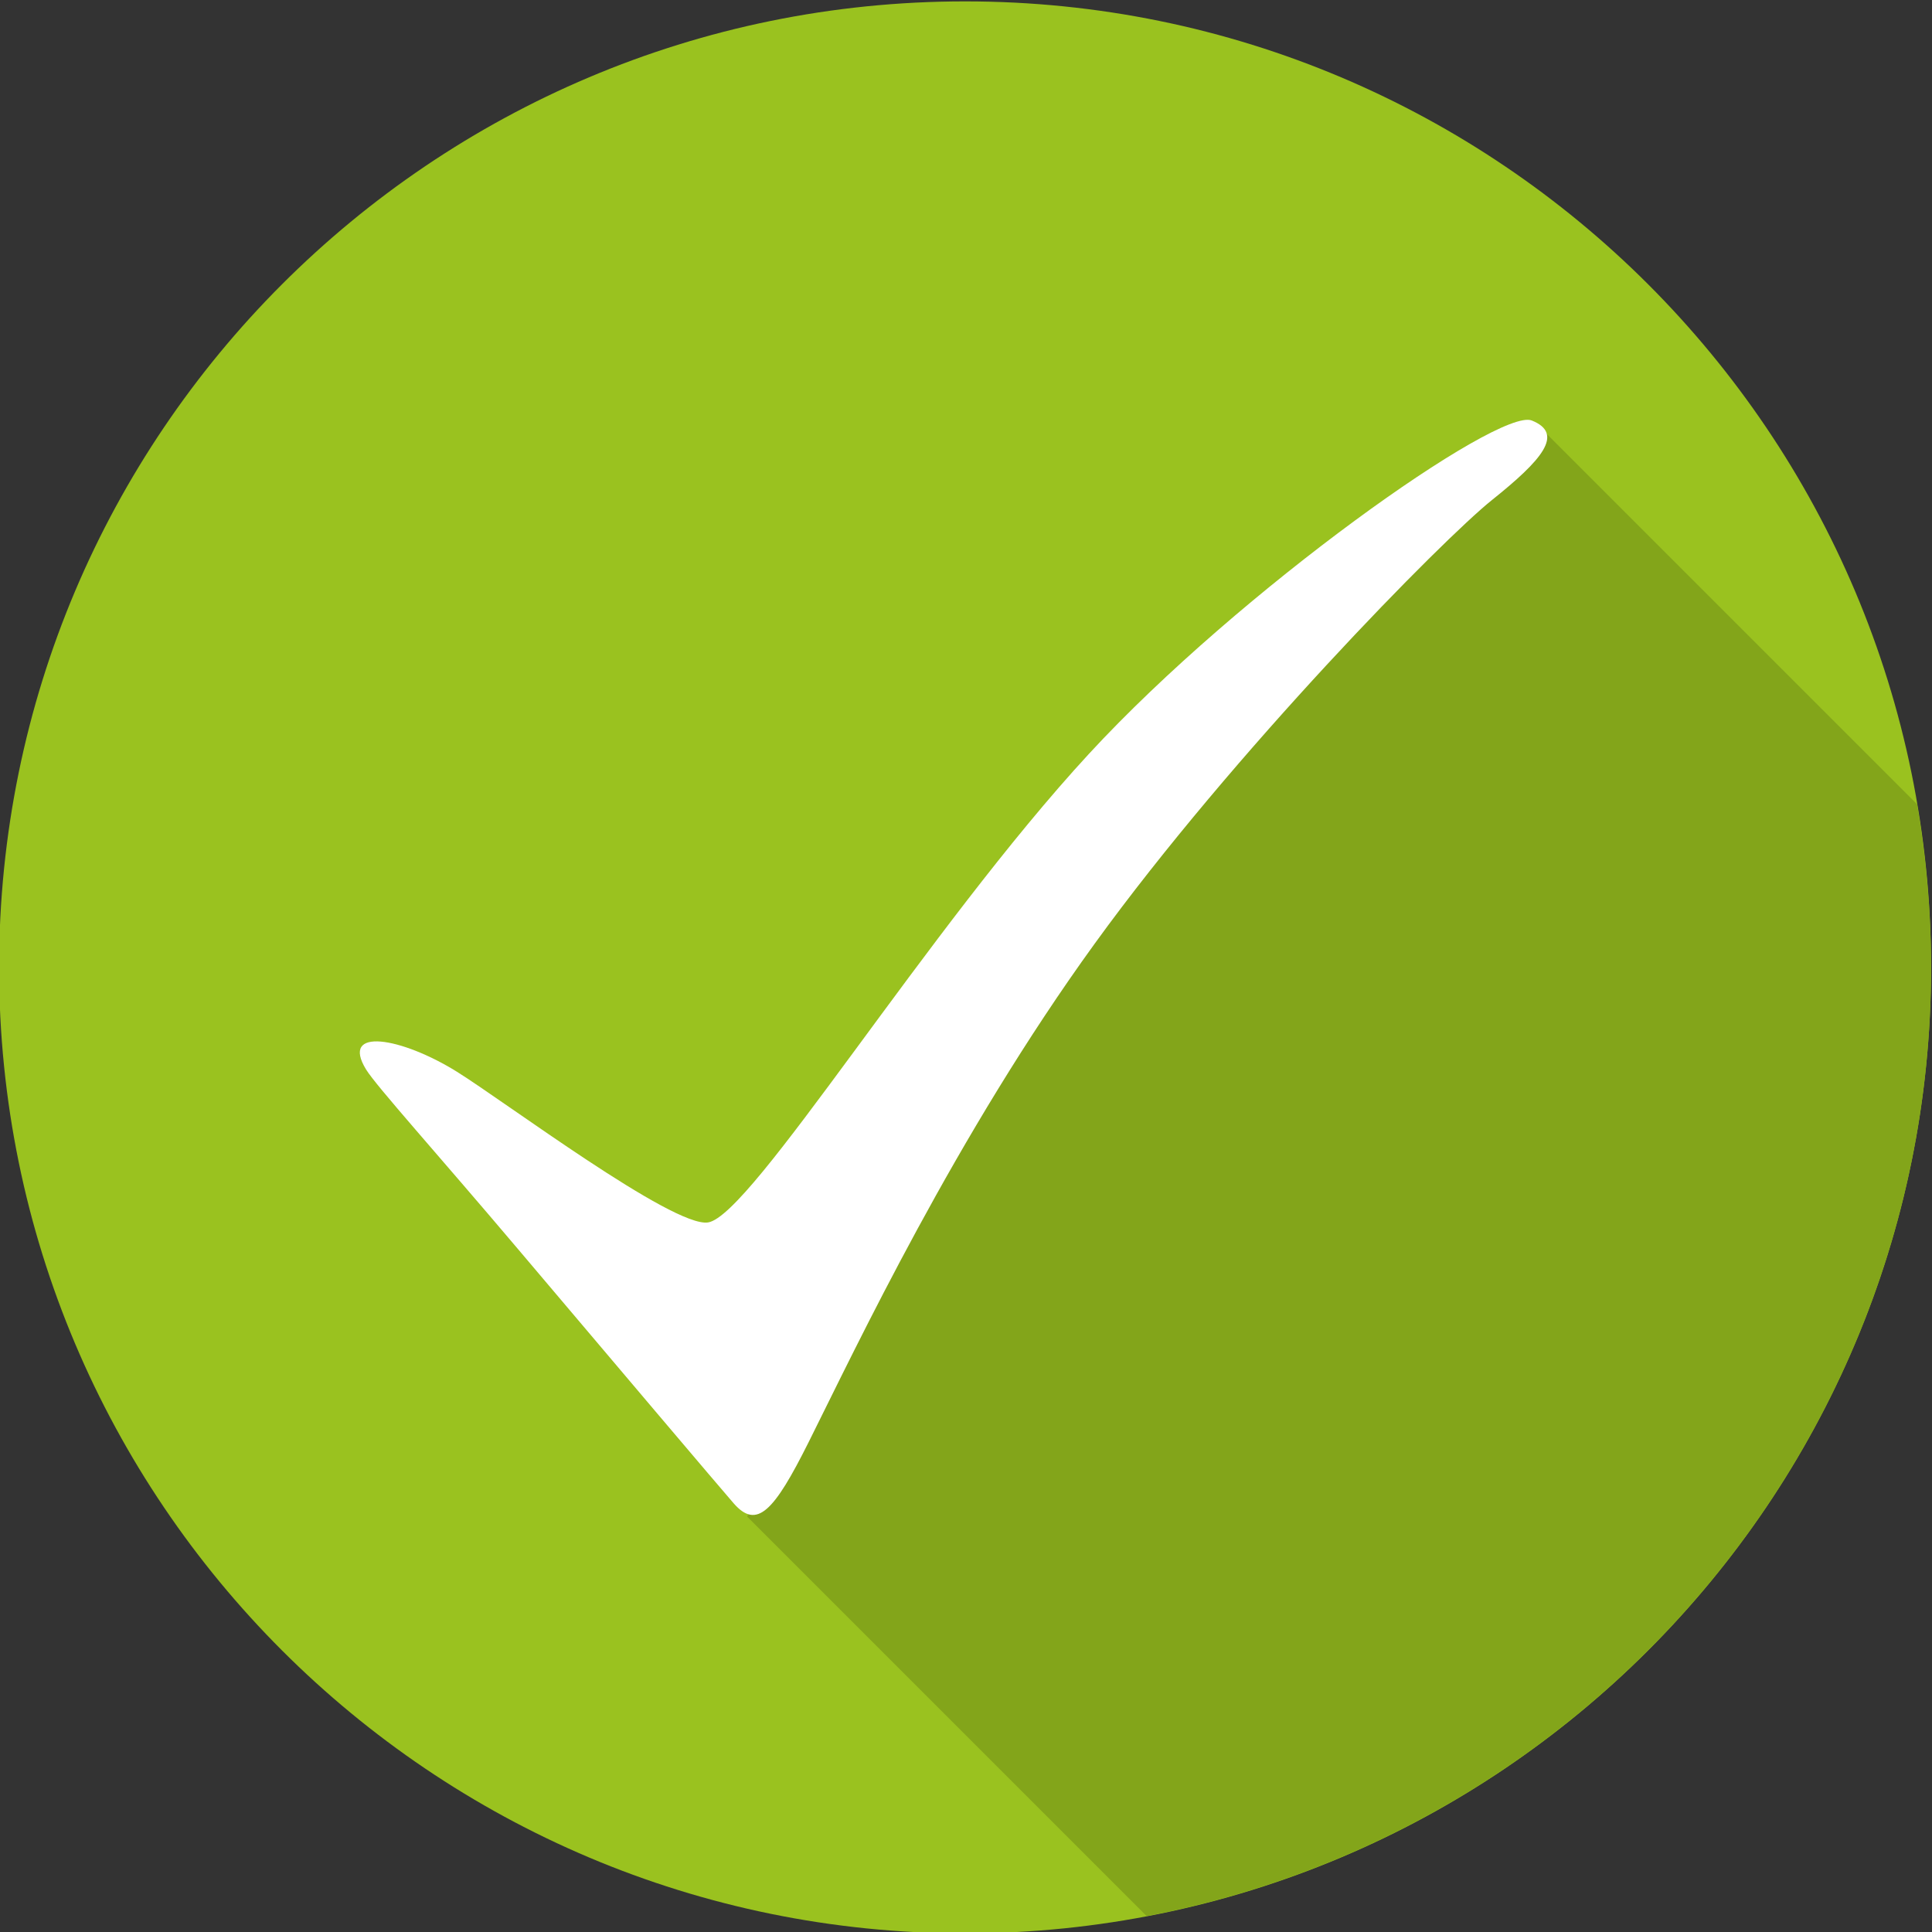 <?xml version="1.0" encoding="UTF-8"?>
<!DOCTYPE svg PUBLIC "-//W3C//DTD SVG 1.1//EN" "http://www.w3.org/Graphics/SVG/1.1/DTD/svg11.dtd">
<!-- Creator: CorelDRAW 2019 (64 Bit) -->
<svg xmlns="http://www.w3.org/2000/svg" xml:space="preserve" width="59.083mm" height="59.083mm" version="1.1" style="shape-rendering:geometricPrecision; text-rendering:geometricPrecision; image-rendering:optimizeQuality; fill-rule:evenodd; clip-rule:evenodd"
viewBox="0 0 5908.3 5908.3"
 xmlns:xlink="http://www.w3.org/1999/xlink">
 <rect x="0" y="0" width="5908.3" height="5908.3" fill="#333333" stroke="none"/>
 <defs>
  <style type="text/css">
   <![CDATA[
    .fil2 {fill:#83A51A;fill-rule:nonzero}
    .fil0 {fill:#9AC21F;fill-rule:nonzero}
    .fil1 {fill:#D9D9D9;fill-rule:nonzero}
    .fil3 {fill:white;fill-rule:nonzero}
   ]]>
  </style>
 </defs>
 <g id="Camada_x0020_1">
  <g id="_2156587913904">
   <path class="fil0" d="M-2.83 2958.36c0,1631.53 1322.61,2954.16 2954.14,2954.16 1631.53,0 2954.16,-1322.63 2954.16,-2954.16 0,-1631.53 -1322.63,-2954.13 -2954.16,-2954.13 -1631.53,0 -2954.14,1322.6 -2954.14,2954.13z"/>
   <path class="fil1" d="M5904.7 3025.85l0 -0.15 0 0.15zm0.1 -4.17c0,-0.07 0,-0.17 0,-0.24 0,0.17 0,0.07 0,0.24zm0.07 -4.27l0 -0.14 0 0.14zm0.18 -8.29c0,-0.1 0,-0.17 0,-0.28 0,0.11 0,0.18 0,0.28zm0.03 -4.16c0,-0.1 0.04,-0.32 0.04,-0.42 0,0.17 -0.04,0.24 -0.04,0.42zm0.07 -4.23c0,-0.21 0,-0.28 0,-0.46 0,0.18 0,0.28 0,0.46zm0.08 -4.41l0 -0.04 0 0.04zm0.03 -3.99c0,-0.1 0,-0.21 0,-0.32 0,0.07 0,0.25 0,0.32zm0.04 -4.09c0,-0.21 0.03,-0.39 0.03,-0.6 0,0.18 -0.03,0.42 -0.03,0.6zm0.07 -4.27c0,-0.21 0,-0.46 0,-0.67 0,0.18 0,0.49 0,0.67zm0.03 -4.37c0,-0.11 0,-0.32 0,-0.43 0,0.18 0,0.25 0,0.43zm0 -4.13c0,-0.11 0,-0.21 0,-0.32 0,0.11 0,0.25 0,0.32zm0.04 -4.06c0,-0.21 0,-0.42 0,-0.63 0,0.17 0,0.46 0,0.63zm0 -4.27c0,-0.21 0,-0.49 0,-0.7 0,0.17 0,0.53 0,0.7zm0.03 -4.34c0,-0.21 0,-0.42 0,-0.6 0,0.25 0,0.36 0,0.6zm0 -8.29c0,-0.1 0,-0.1 0,-0.21 0,0.07 0,0.14 0,0.21z"/>
   <path class="fil2" d="M3506.58 5859.63l-1221.7 -1221.7c582.69,-1250.52 1332.05,-2461.36 2434.62,-3321.5l1143.18 1143.14c27.38,160.93 42.55,326.07 42.79,494.73 0,0.11 0,0.11 0,0.21 0,1.27 0,2.58 0,3.85l0 0c0,1.23 0,2.61 0,3.84 0,0.18 0,0.39 0,0.6 -0.03,1.24 -0.03,2.4 -0.03,3.64 0,0.21 0,0.49 0,0.7 0,1.24 0,2.4 0,3.64 0,0.21 0,0.42 0,0.63 0,1.31 0,2.44 -0.04,3.74 0,0.11 0,0.21 0,0.32 0,1.23 0,2.47 0,3.7 0,0.11 0,0.32 0,0.43 -0.03,1.23 -0.03,2.5 -0.03,3.7 0,0.21 0,0.46 0,0.67 -0.04,1.24 -0.04,2.47 -0.04,3.67 0,0.21 -0.03,0.39 -0.03,0.6 0,1.3 0,2.47 -0.04,3.77 0,0.11 0,0.22 0,0.32 0,1.34 -0.03,2.65 -0.03,3.95l0 0.04c-0.04,1.34 -0.04,2.61 -0.08,3.95 0,0.18 0,0.25 0,0.46 0,1.2 -0.03,2.61 -0.03,3.81 0,0.1 -0.04,0.32 -0.04,0.42 0,1.31 -0.03,2.58 -0.03,3.88 0,0.11 0,0.18 0,0.28 -0.07,2.72 -0.11,5.44 -0.18,8.15l0 0.14c-0.03,1.31 -0.03,2.69 -0.07,4.03 0,0.07 0,0.17 0,0.24 -0.03,1.34 -0.07,2.72 -0.1,4.02l0 0.15c-31.61,1411.49 -1053.47,2577.95 -2398.12,2833.78z"/>
   <path class="fil3" d="M1119.62 3270.81c30.97,50.38 218.59,258.52 463.3,547.66 292.45,345.54 622.21,734.87 660.81,778.97 70.89,81.03 123.06,25.11 229.07,-186.94 146.82,-293.62 449.44,-937.16 874.78,-1524.53 425.32,-587.38 1063.35,-1235.5 1215.26,-1357.03 151.9,-121.53 222.77,-202.53 121.49,-243.03 -101.25,-40.53 -892.1,518.8 -1353.56,1018.72 -495.52,536.78 -1032.31,1413.08 -1165.35,1433.72 -106.58,16.55 -622.28,-370.2 -768.51,-461.08 -169.74,-105.52 -357.86,-137.65 -277.29,-6.46z"/>
  </g>
 </g>
</svg>
